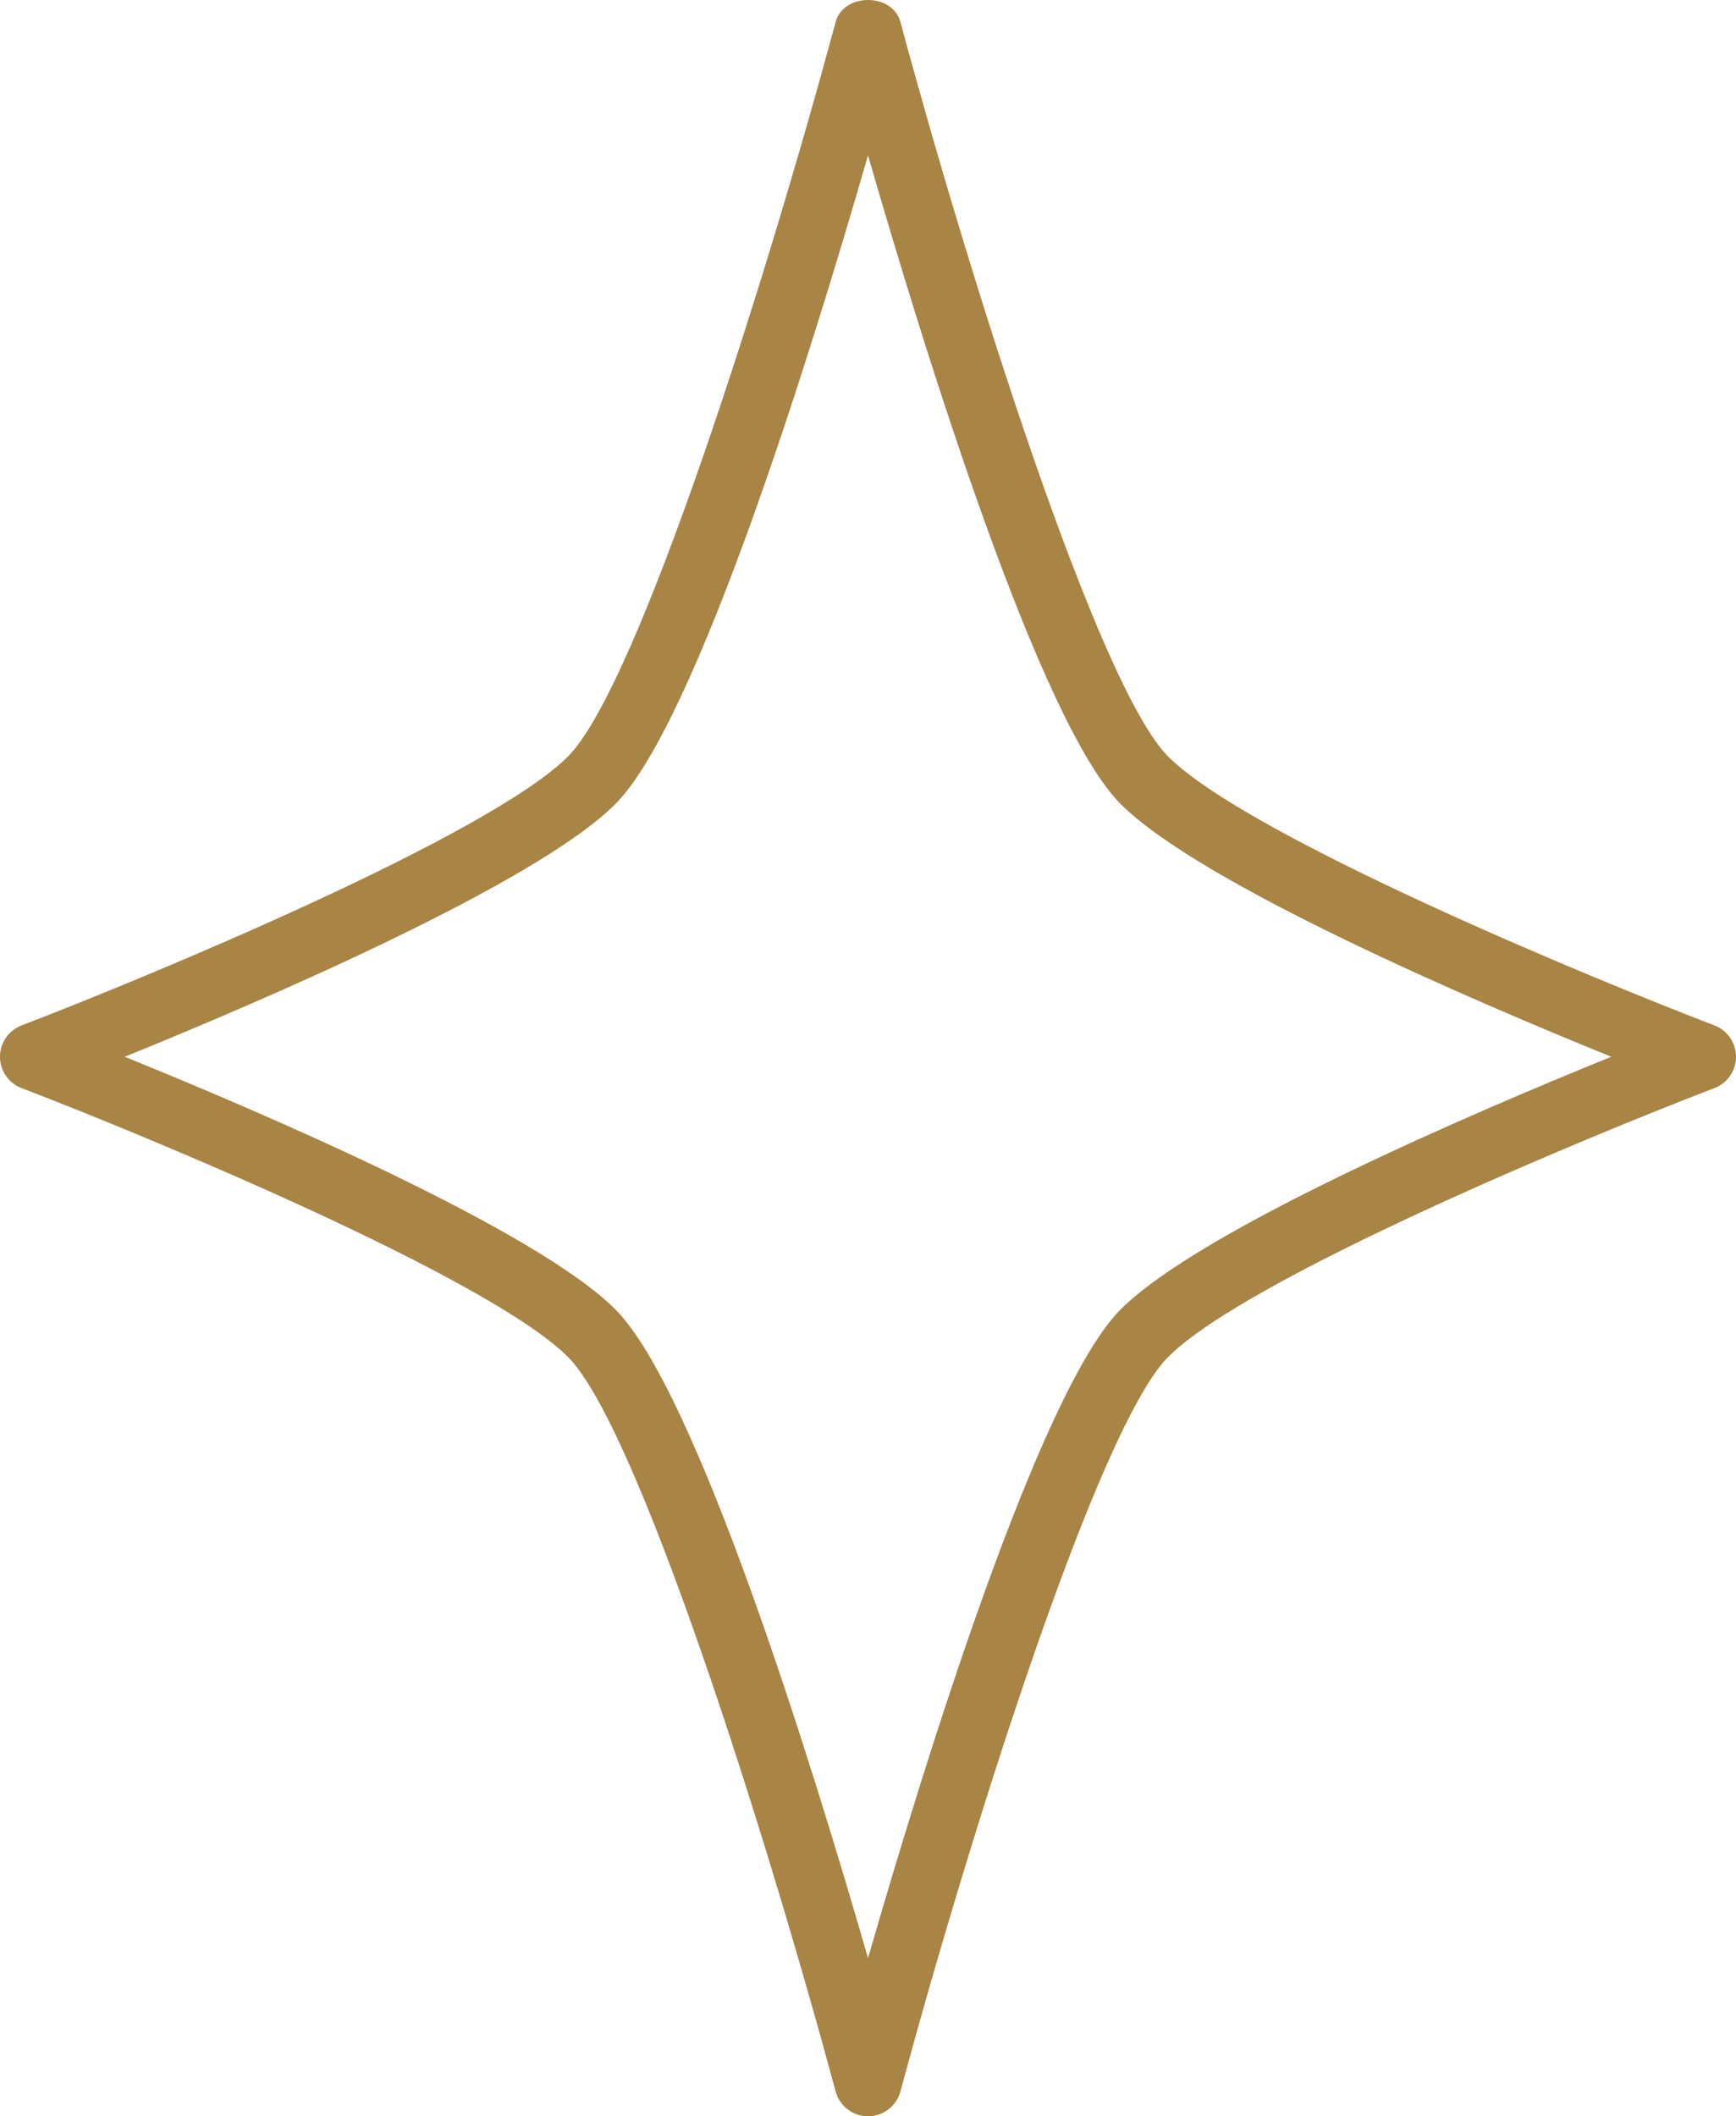 <svg id="_Слой_2" xmlns="http://www.w3.org/2000/svg" width="886" height="1080" viewBox="0 0 886 1080"><g id="Figure02_478725386"><path id="Figure02_478725386-2" d="M443.01 1080c-7.73.0-14.52-5.19-16.53-12.69-35.33-131.08-100.89-339.1-136.64-374.84-40.49-40.5-215.02-112.75-278.83-137.18-6.64-2.53-11.02-8.9-11.02-15.99s4.38-13.45 11.02-16c63.81-24.43 238.34-96.71 278.83-137.21 35.75-35.75 101.31-243.76 136.64-374.85 4.02-14.99 29.06-14.99 33.07.0 35.34 131.09 100.9 339.1 136.65 374.85 40.53 40.53 214.98 112.78 278.8 137.21 6.62 2.54 11 8.9 11 16s-4.38 13.46-11 15.99c-63.82 24.43-238.31 96.68-278.8 137.18-35.74 35.74-101.3 243.76-136.65 374.84-2 7.5-8.8 12.69-16.53 12.69zM63.65 539.3c70.04 28.4 209.7 88.18 250.42 128.94 41.43 41.43 100.1 231.01 128.94 331.07 28.85-100.06 87.51-289.64 128.94-331.07 40.73-40.76 180.38-100.54 250.4-128.94-70.02-28.41-209.67-88.25-250.4-128.98-41.43-41.43-100.09-231.01-128.94-331.07-28.84 100.06-87.51 289.64-128.94 331.07-40.72 40.73-180.38 100.57-250.42 128.98z" fill="#a88445" fill-rule="evenodd"/></g></svg>